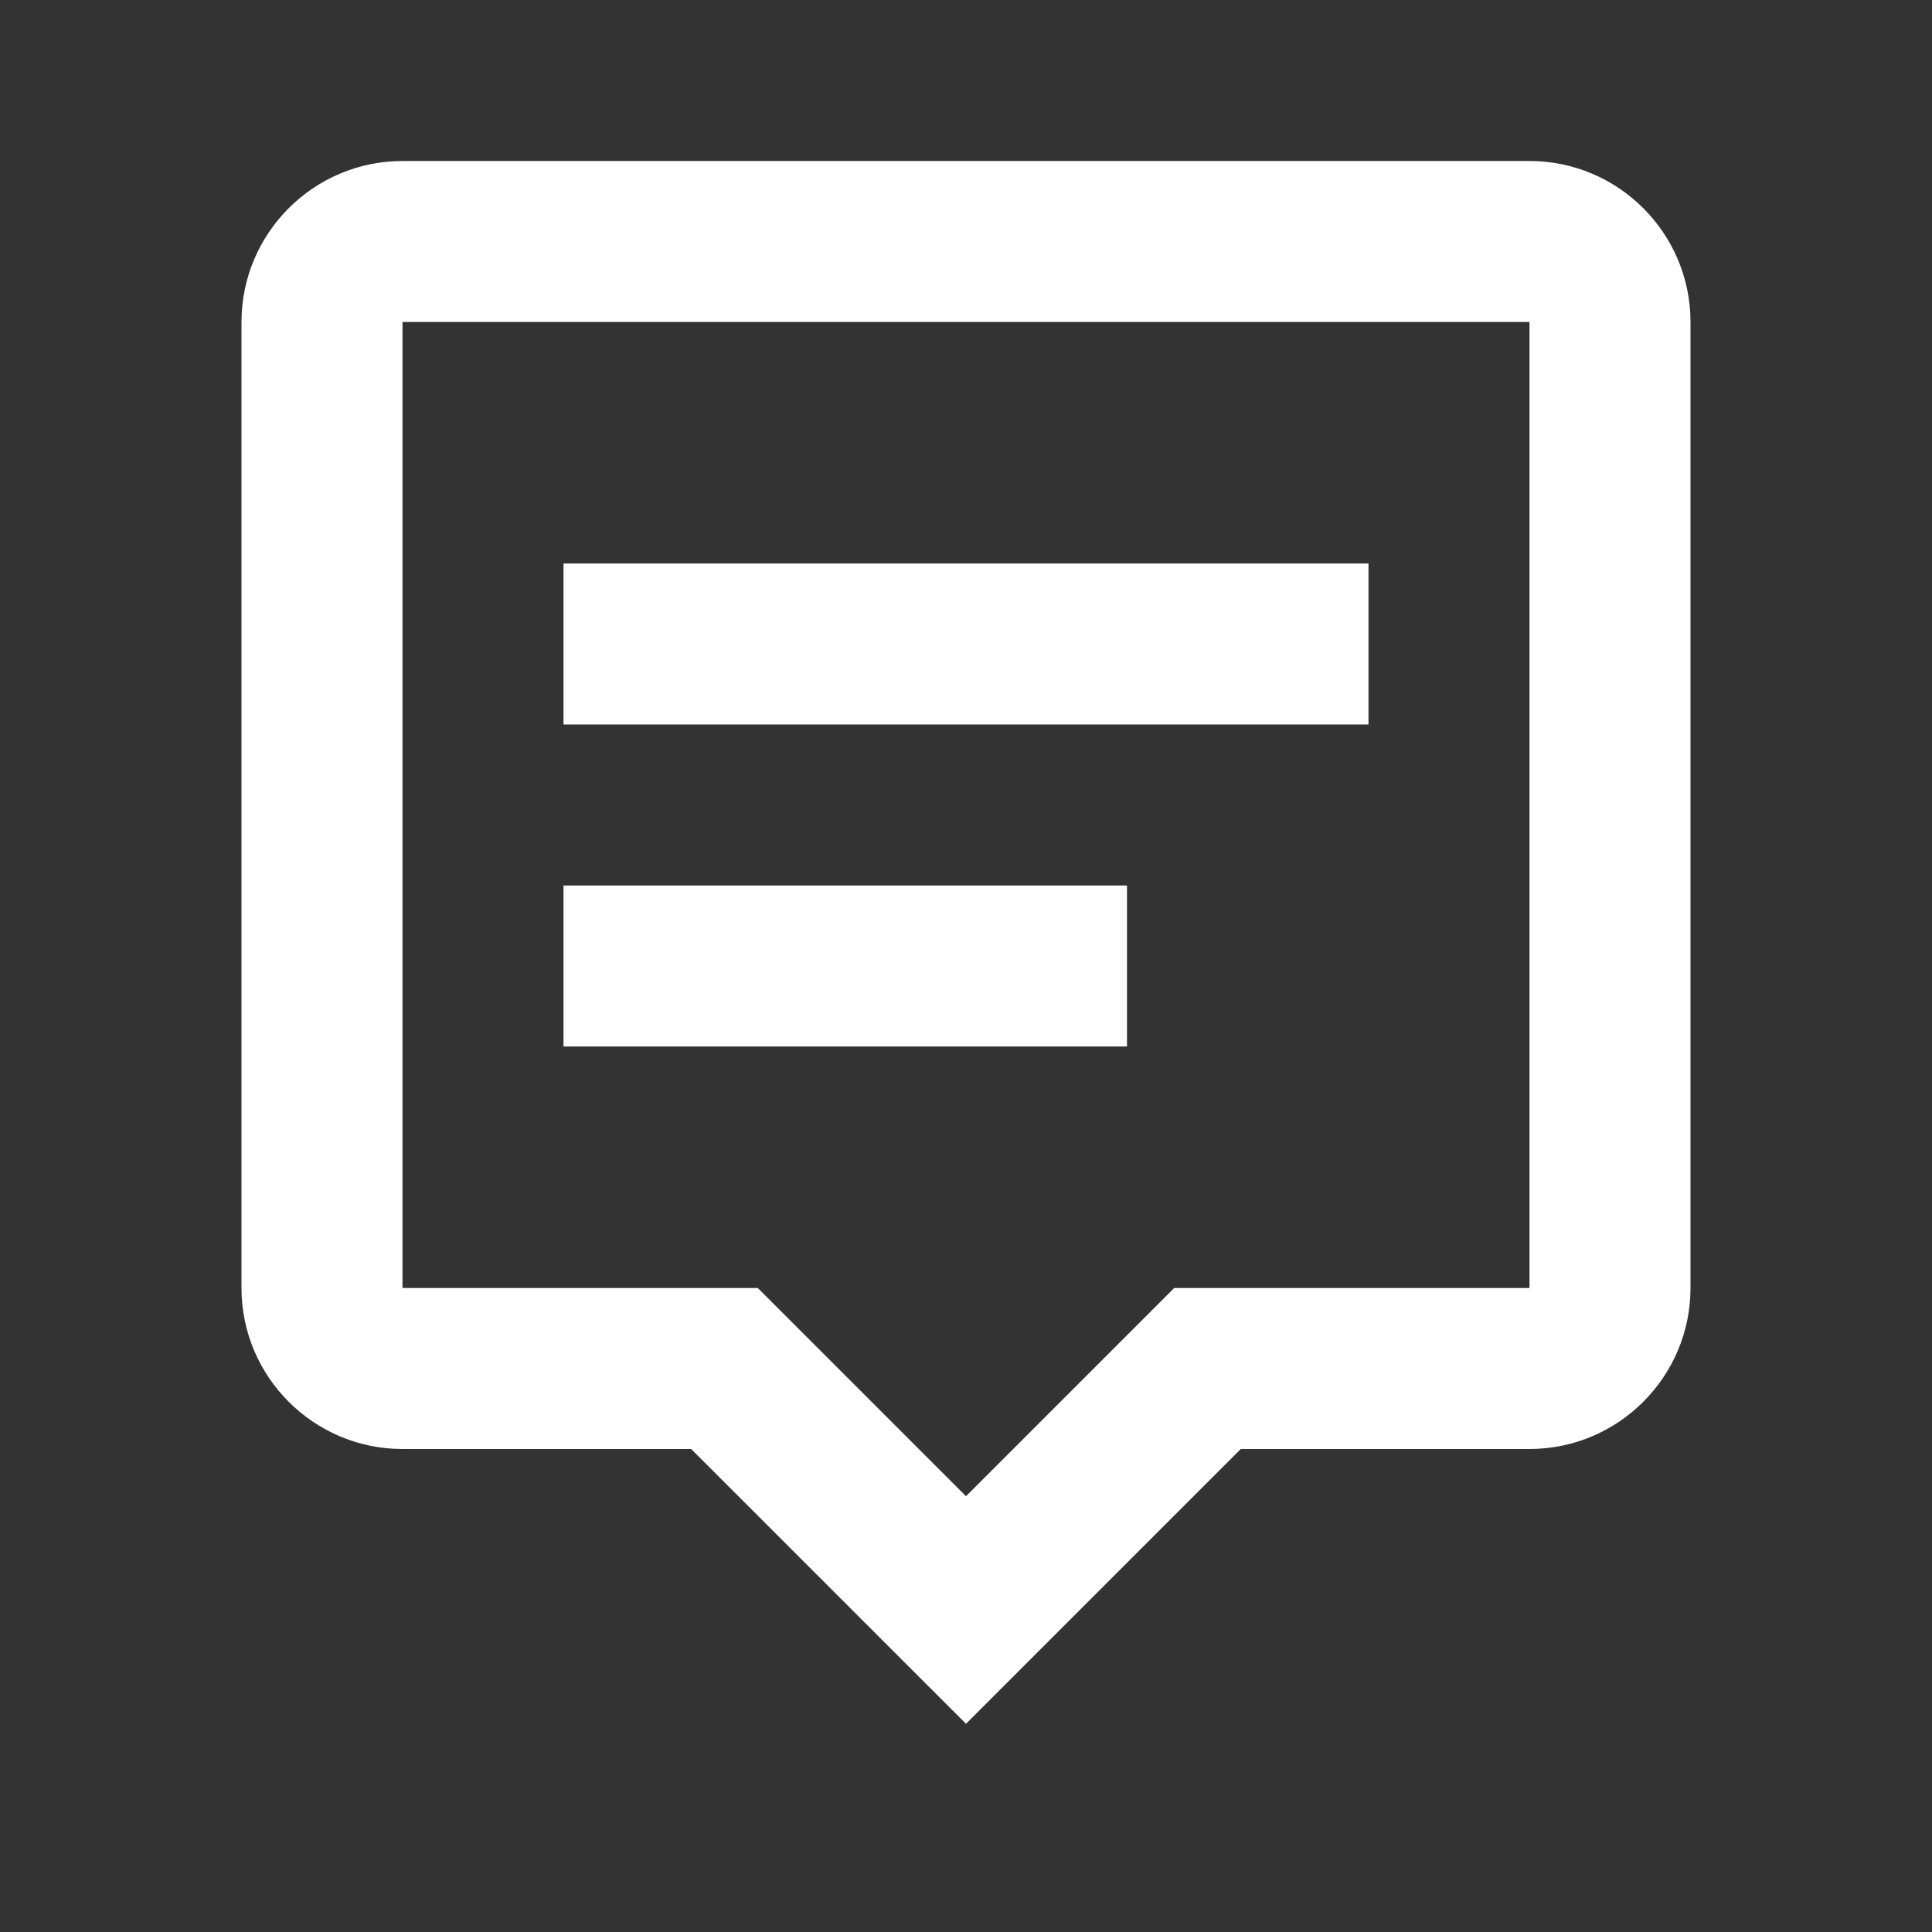 <svg width="42" height="42" viewBox="0 0 42 42" fill="none" xmlns="http://www.w3.org/2000/svg">
<rect x="0" y="0" width="42" height="42" fill="#333333" stroke="none"/>
<path d="M8.75 3.5C6.82 3.5 5.25 5.07 5.25 7V28C5.25 29.93 6.82 31.5 8.75 31.5H15.025L21 37.474L26.974 31.5H33.25C35.18 31.5 36.75 29.93 36.75 28V7C36.75 5.07 35.18 3.5 33.25 3.5H8.75ZM33.25 28H25.526L21 32.526L16.474 28H8.75V7H33.25V28Z" fill="white"/>
<path d="M12.25 12.25H29.75V15.75H12.25V12.25ZM12.25 19.25H24.5V22.75H12.25V19.25Z" fill="white"/>
</svg>
